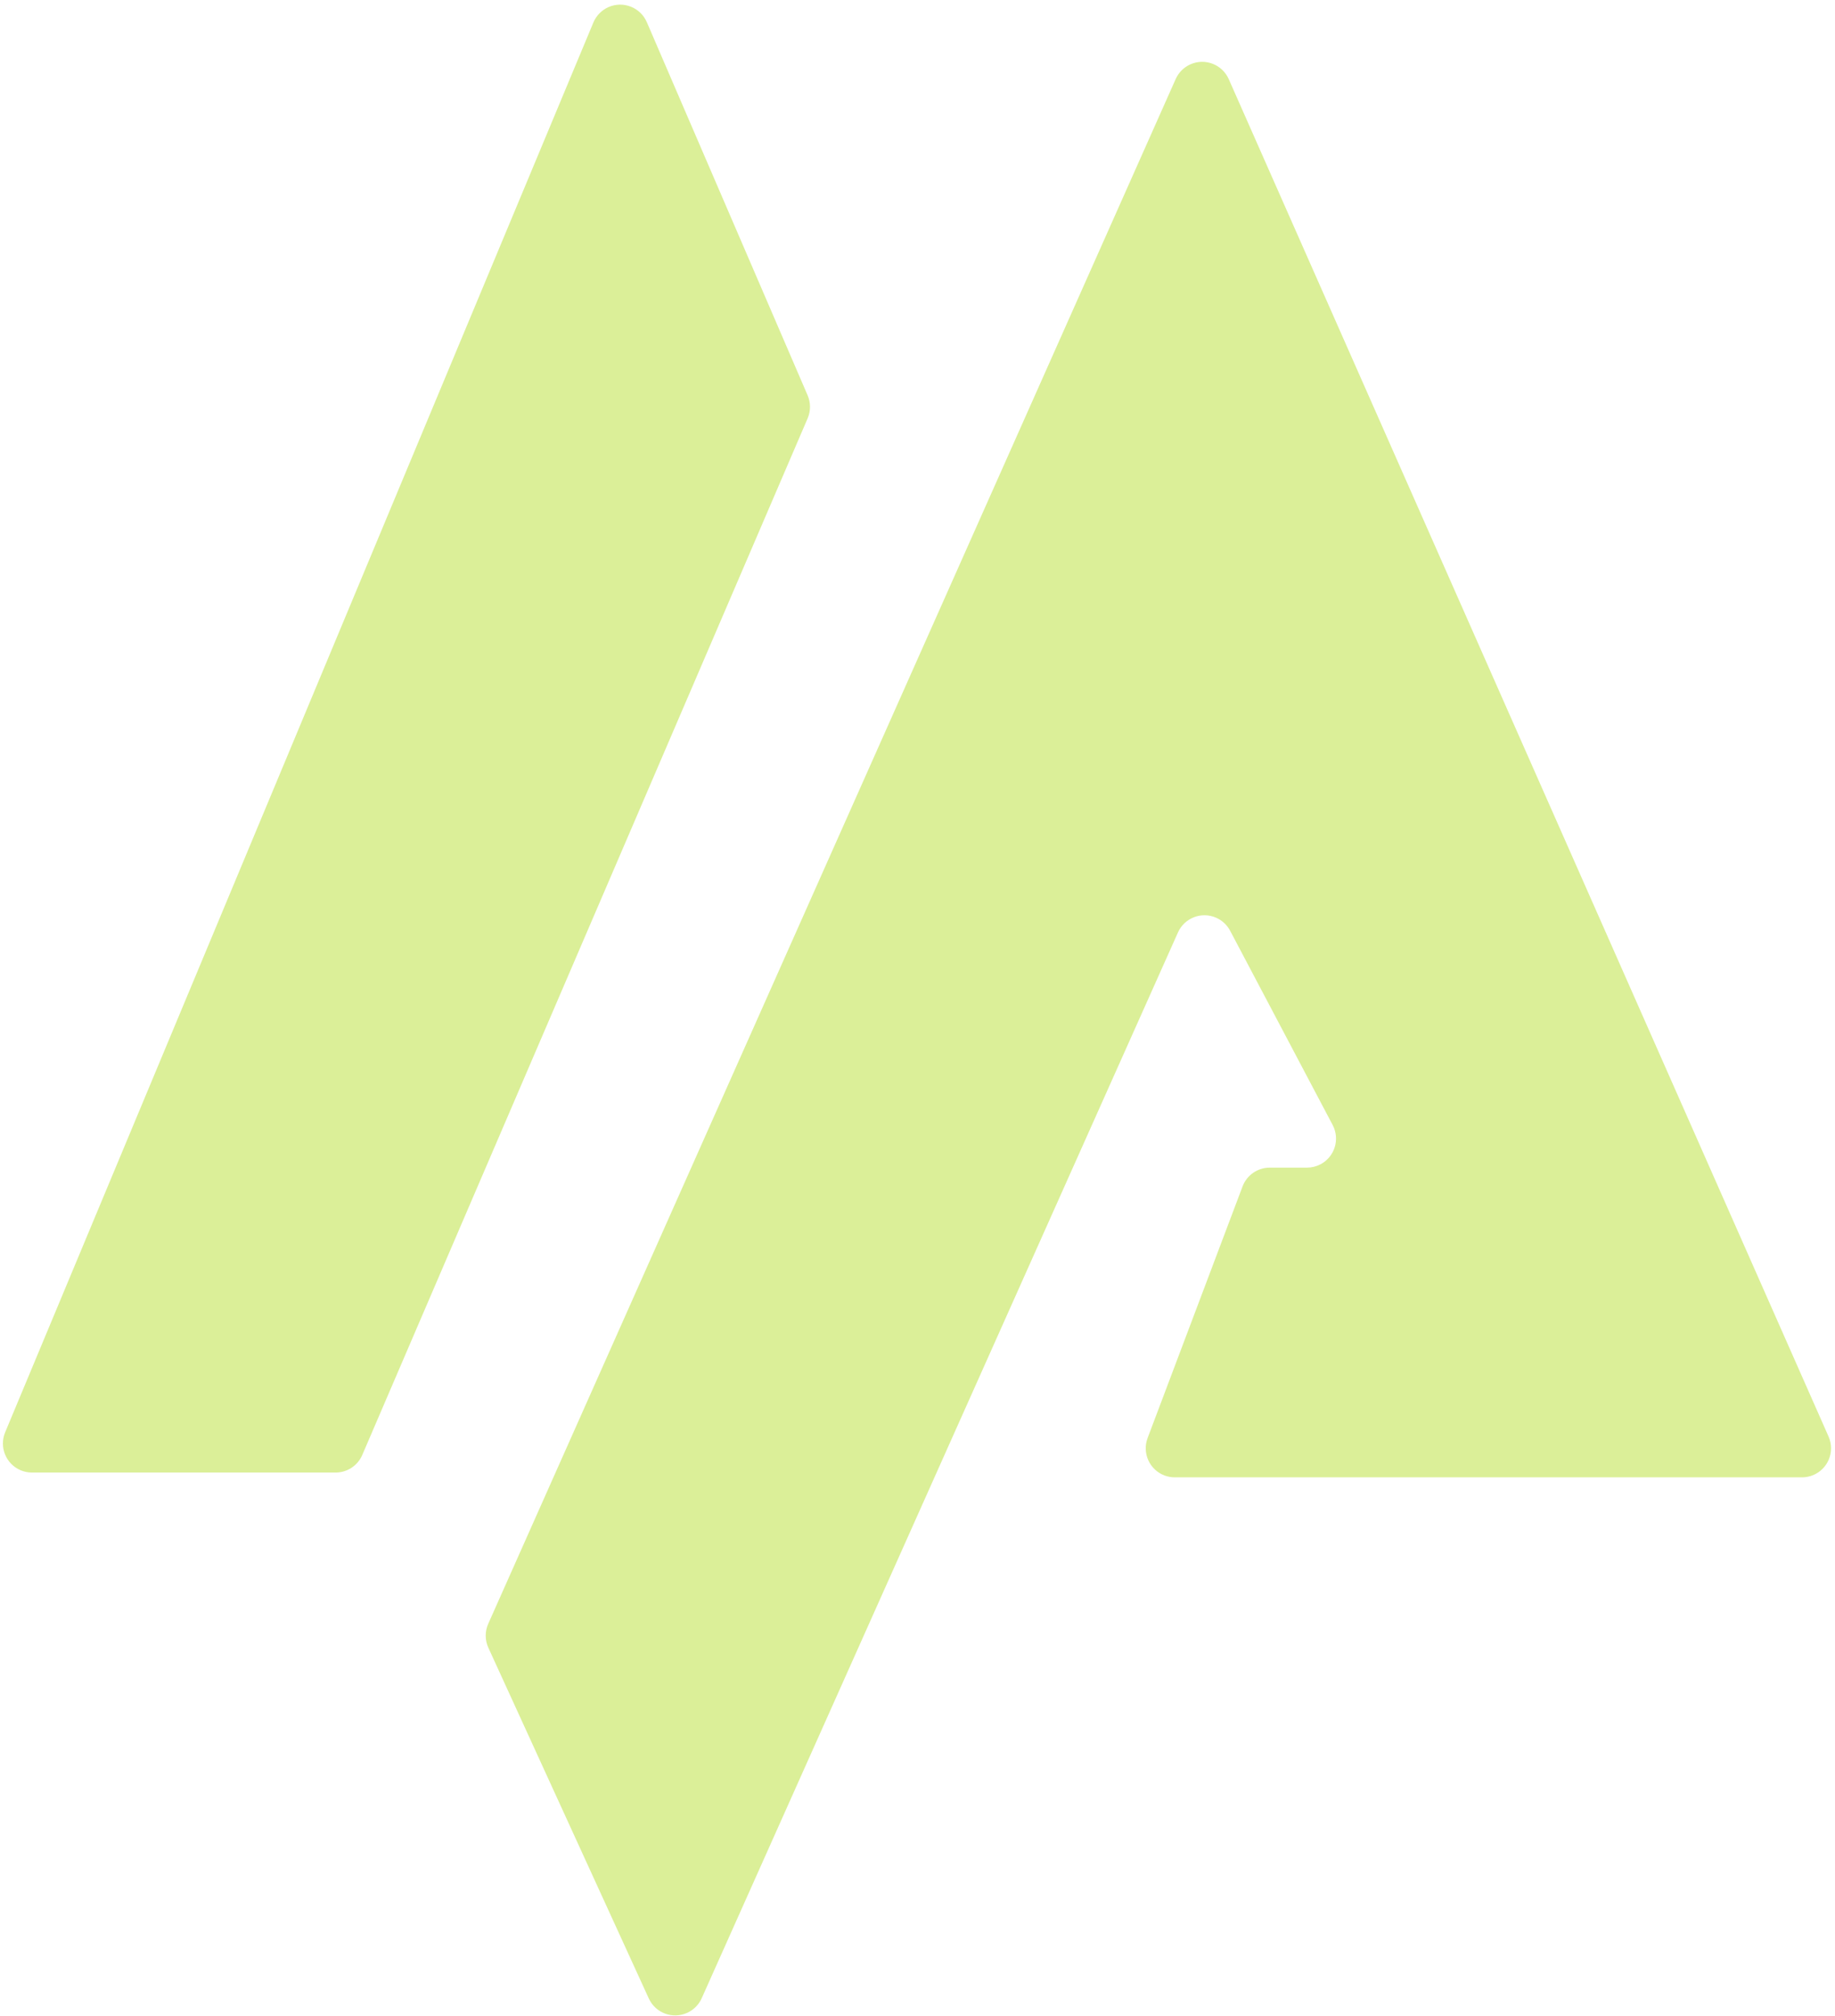 <?xml version="1.0" encoding="UTF-8"?>
<svg width="316px" height="347px" viewBox="0 0 316 347" version="1.1" xmlns="http://www.w3.org/2000/svg" xmlns:xlink="http://www.w3.org/1999/xlink">
    <title>Combined Shape Copy 4</title>
    <g id="Page-1" stroke="none" stroke-width="1" fill="none" fill-rule="evenodd">
        <g id="Update-Copy-5" transform="translate(-936, -471)" fill="#DBEF98">
            <path d="M1141.005,482.069 C1143.531,480.953 1146.483,482.095 1147.6,484.621 L1250.892,718.241 C1251.173,718.877 1251.319,719.566 1251.319,720.262 C1251.319,723.024 1249.08,725.262 1246.319,725.262 L1138.304,725.262 C1137.7,725.262 1137.102,725.153 1136.537,724.94 C1133.954,723.965 1132.651,721.08 1133.626,718.496 L1149.978,675.193 C1150.713,673.247 1152.576,671.959 1154.656,671.959 L1161.073,671.959 C1161.887,671.959 1162.688,671.76 1163.408,671.38 C1165.85,670.091 1166.784,667.066 1165.494,664.624 L1147.838,631.19 C1147.316,630.201 1146.478,629.416 1145.457,628.96 C1142.937,627.833 1139.979,628.963 1138.852,631.484 L1056.838,814.911 C1056.342,816.02 1055.46,816.91 1054.355,817.416 C1051.844,818.565 1048.877,817.462 1047.727,814.951 L1020.097,754.585 C1019.5,753.28 1019.492,751.781 1020.076,750.47 L1138.459,484.609 C1138.964,483.476 1139.871,482.571 1141.005,482.069 Z M1040.818,472.209 C1043.354,471.116 1046.296,472.285 1047.389,474.821 L1075.079,539.044 C1075.623,540.306 1075.624,541.736 1075.082,542.999 L998.386,721.41 C997.597,723.246 995.791,724.436 993.793,724.436 L941.502,724.436 C940.84,724.436 940.186,724.305 939.576,724.05 C937.027,722.986 935.824,720.058 936.888,717.509 L1038.184,474.874 C1038.683,473.678 1039.627,472.723 1040.818,472.209 Z" id="Combined-Shape-Copy-4"></path>
        </g>
    </g>
</svg>